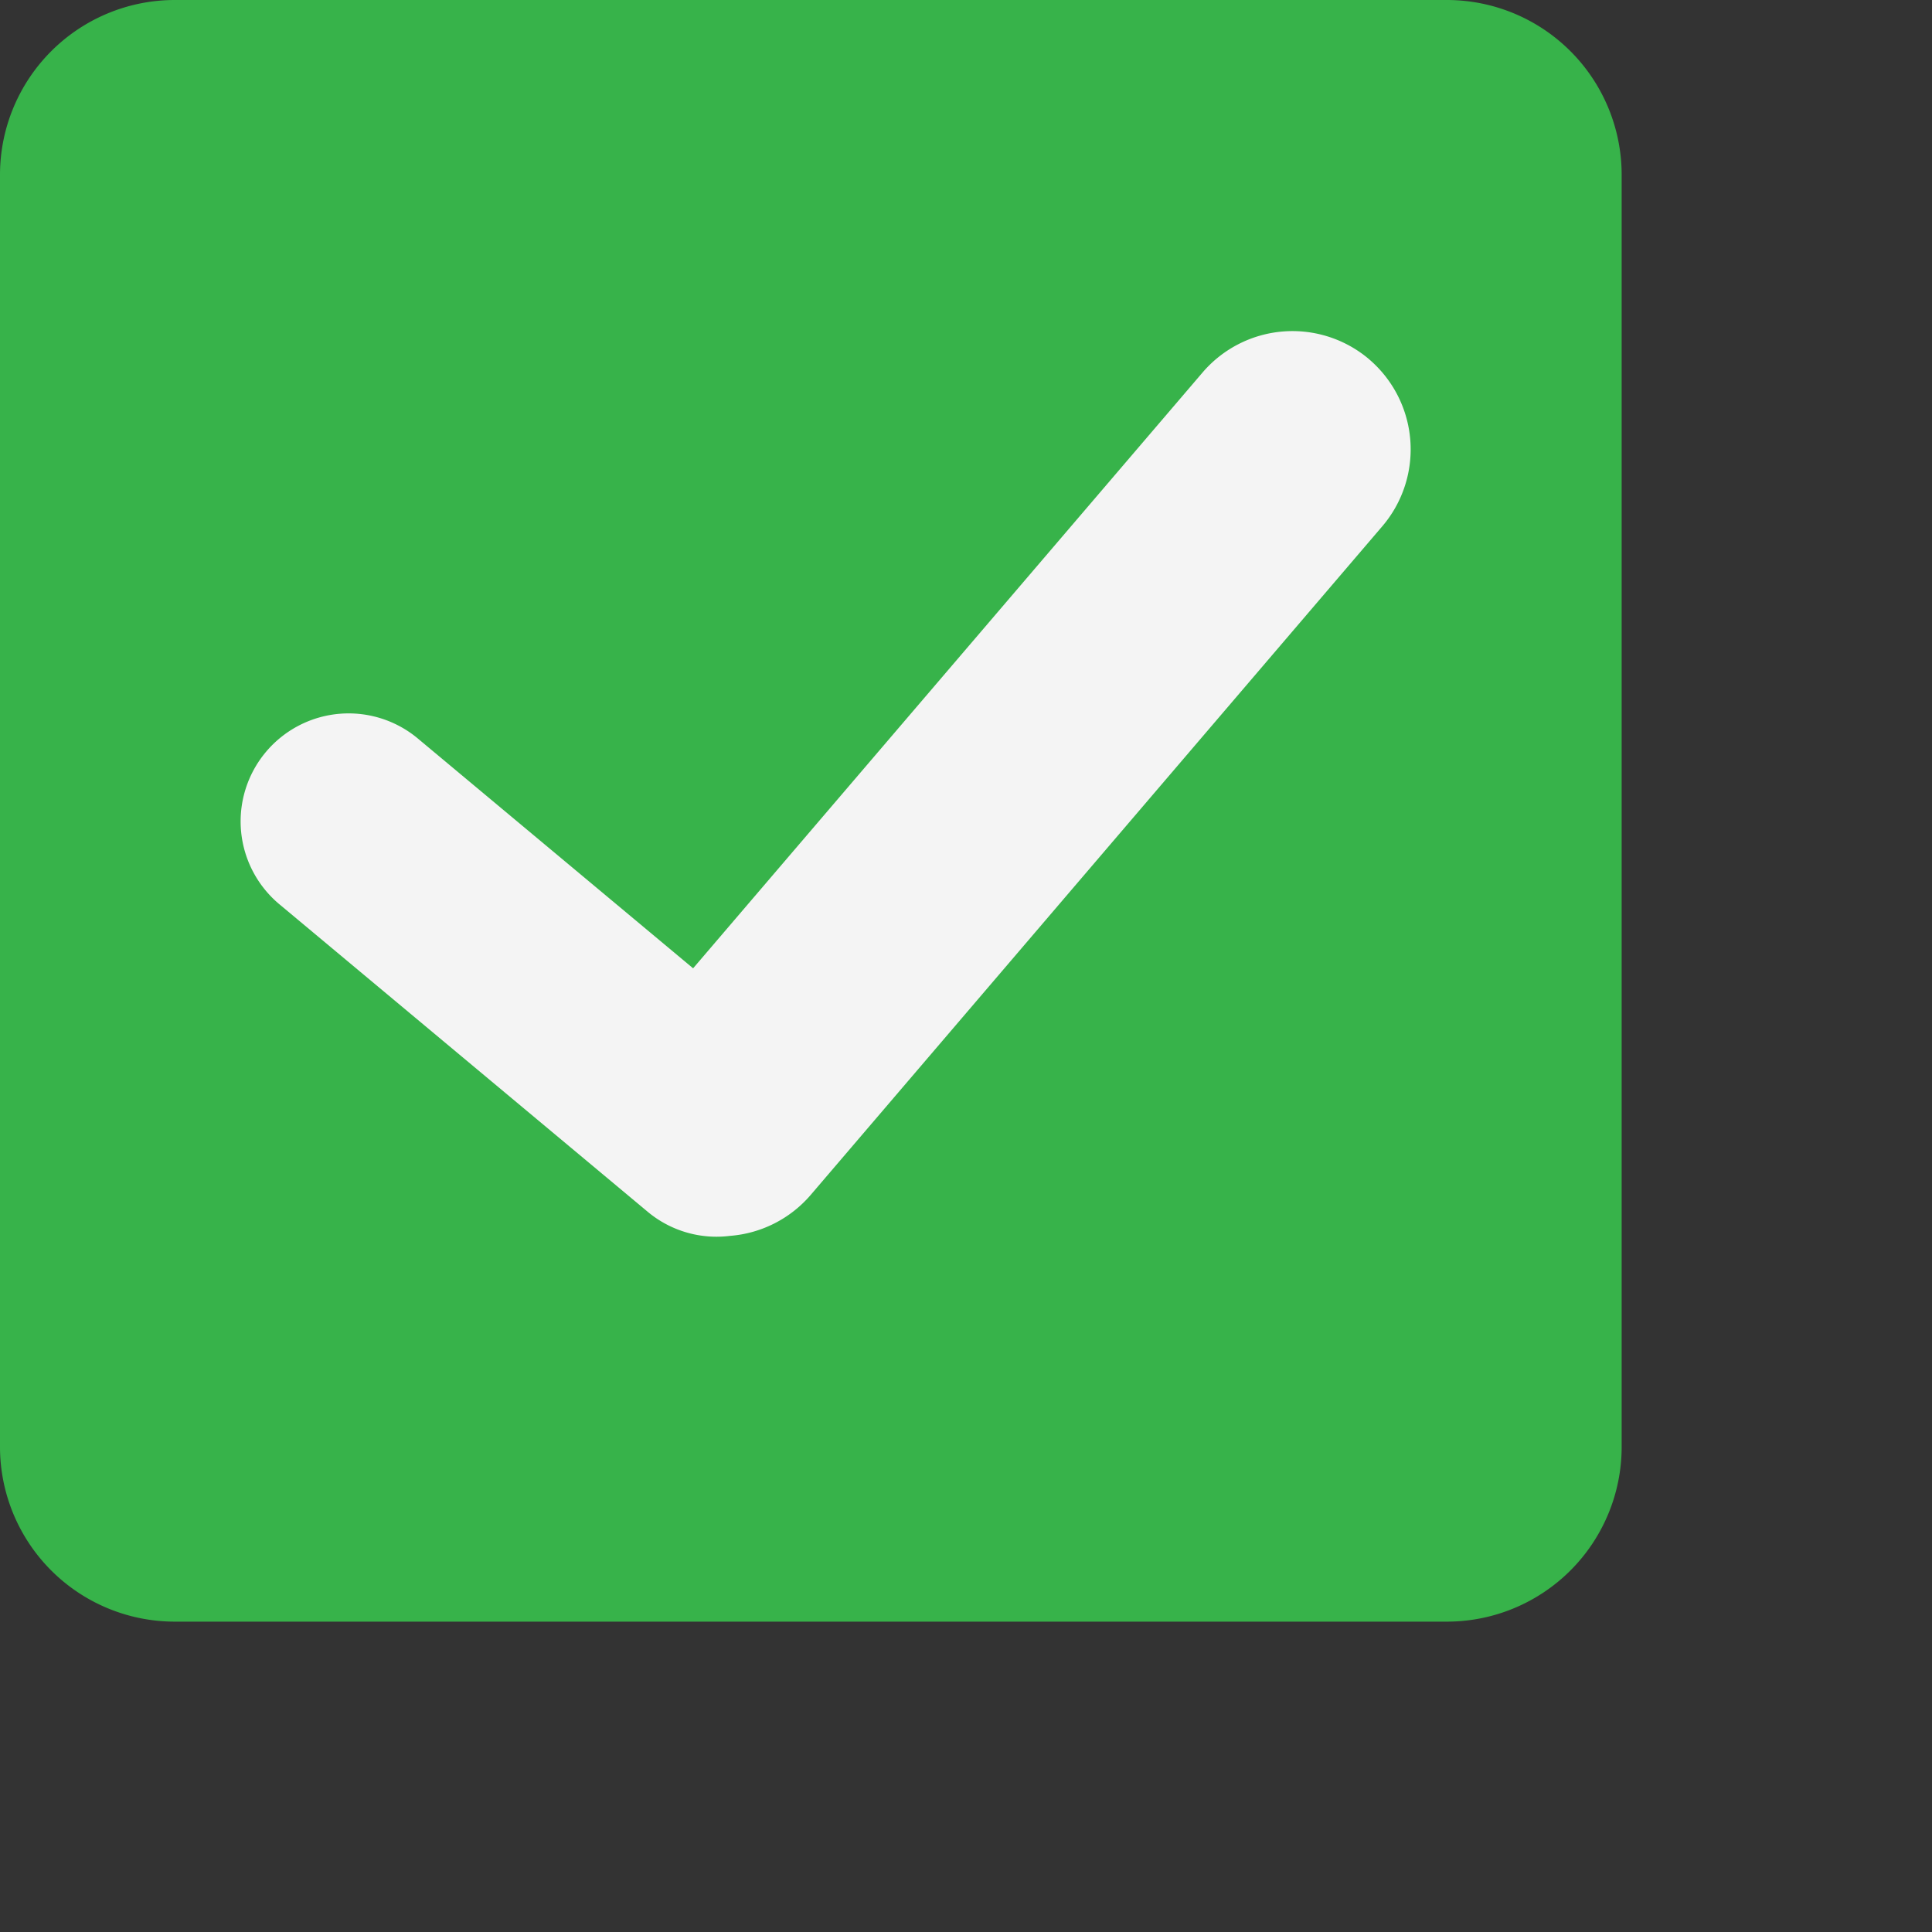 <svg xmlns="http://www.w3.org/2000/svg" xmlns:xlink="http://www.w3.org/1999/xlink" width="64" height="64" preserveAspectRatio="xMidYMid meet" viewBox="0 0 76 76" style="-ms-transform: rotate(360deg); -webkit-transform: rotate(360deg); transform: rotate(360deg);"><rect x="0" y="0" width="76" height="76" fill="#333333" stroke="none"/><path d="M63.792 56.915a6.876 6.876 0 0 1-6.875 6.876H6.875A6.876 6.876 0 0 1 0 56.915V6.875A6.878 6.878 0 0 1 6.875 0h50.042a6.877 6.877 0 0 1 6.875 6.875v50.04z" fill="#37b34a"/><path d="M53.867 14.14a4.656 4.656 0 0 0-6.562.514l-20.04 23.437l-10.781-9a4.248 4.248 0 1 0-5.447 6.519l14.444 12.06a4.223 4.223 0 0 0 3.235.946A4.654 4.654 0 0 0 31.895 47l22.483-26.3a4.659 4.659 0 0 0-.515-6.562" fill="#f4f4f4"/><rect x="0" y="0" width="64" height="64" fill="rgba(0, 0, 0, 0)" /></svg>